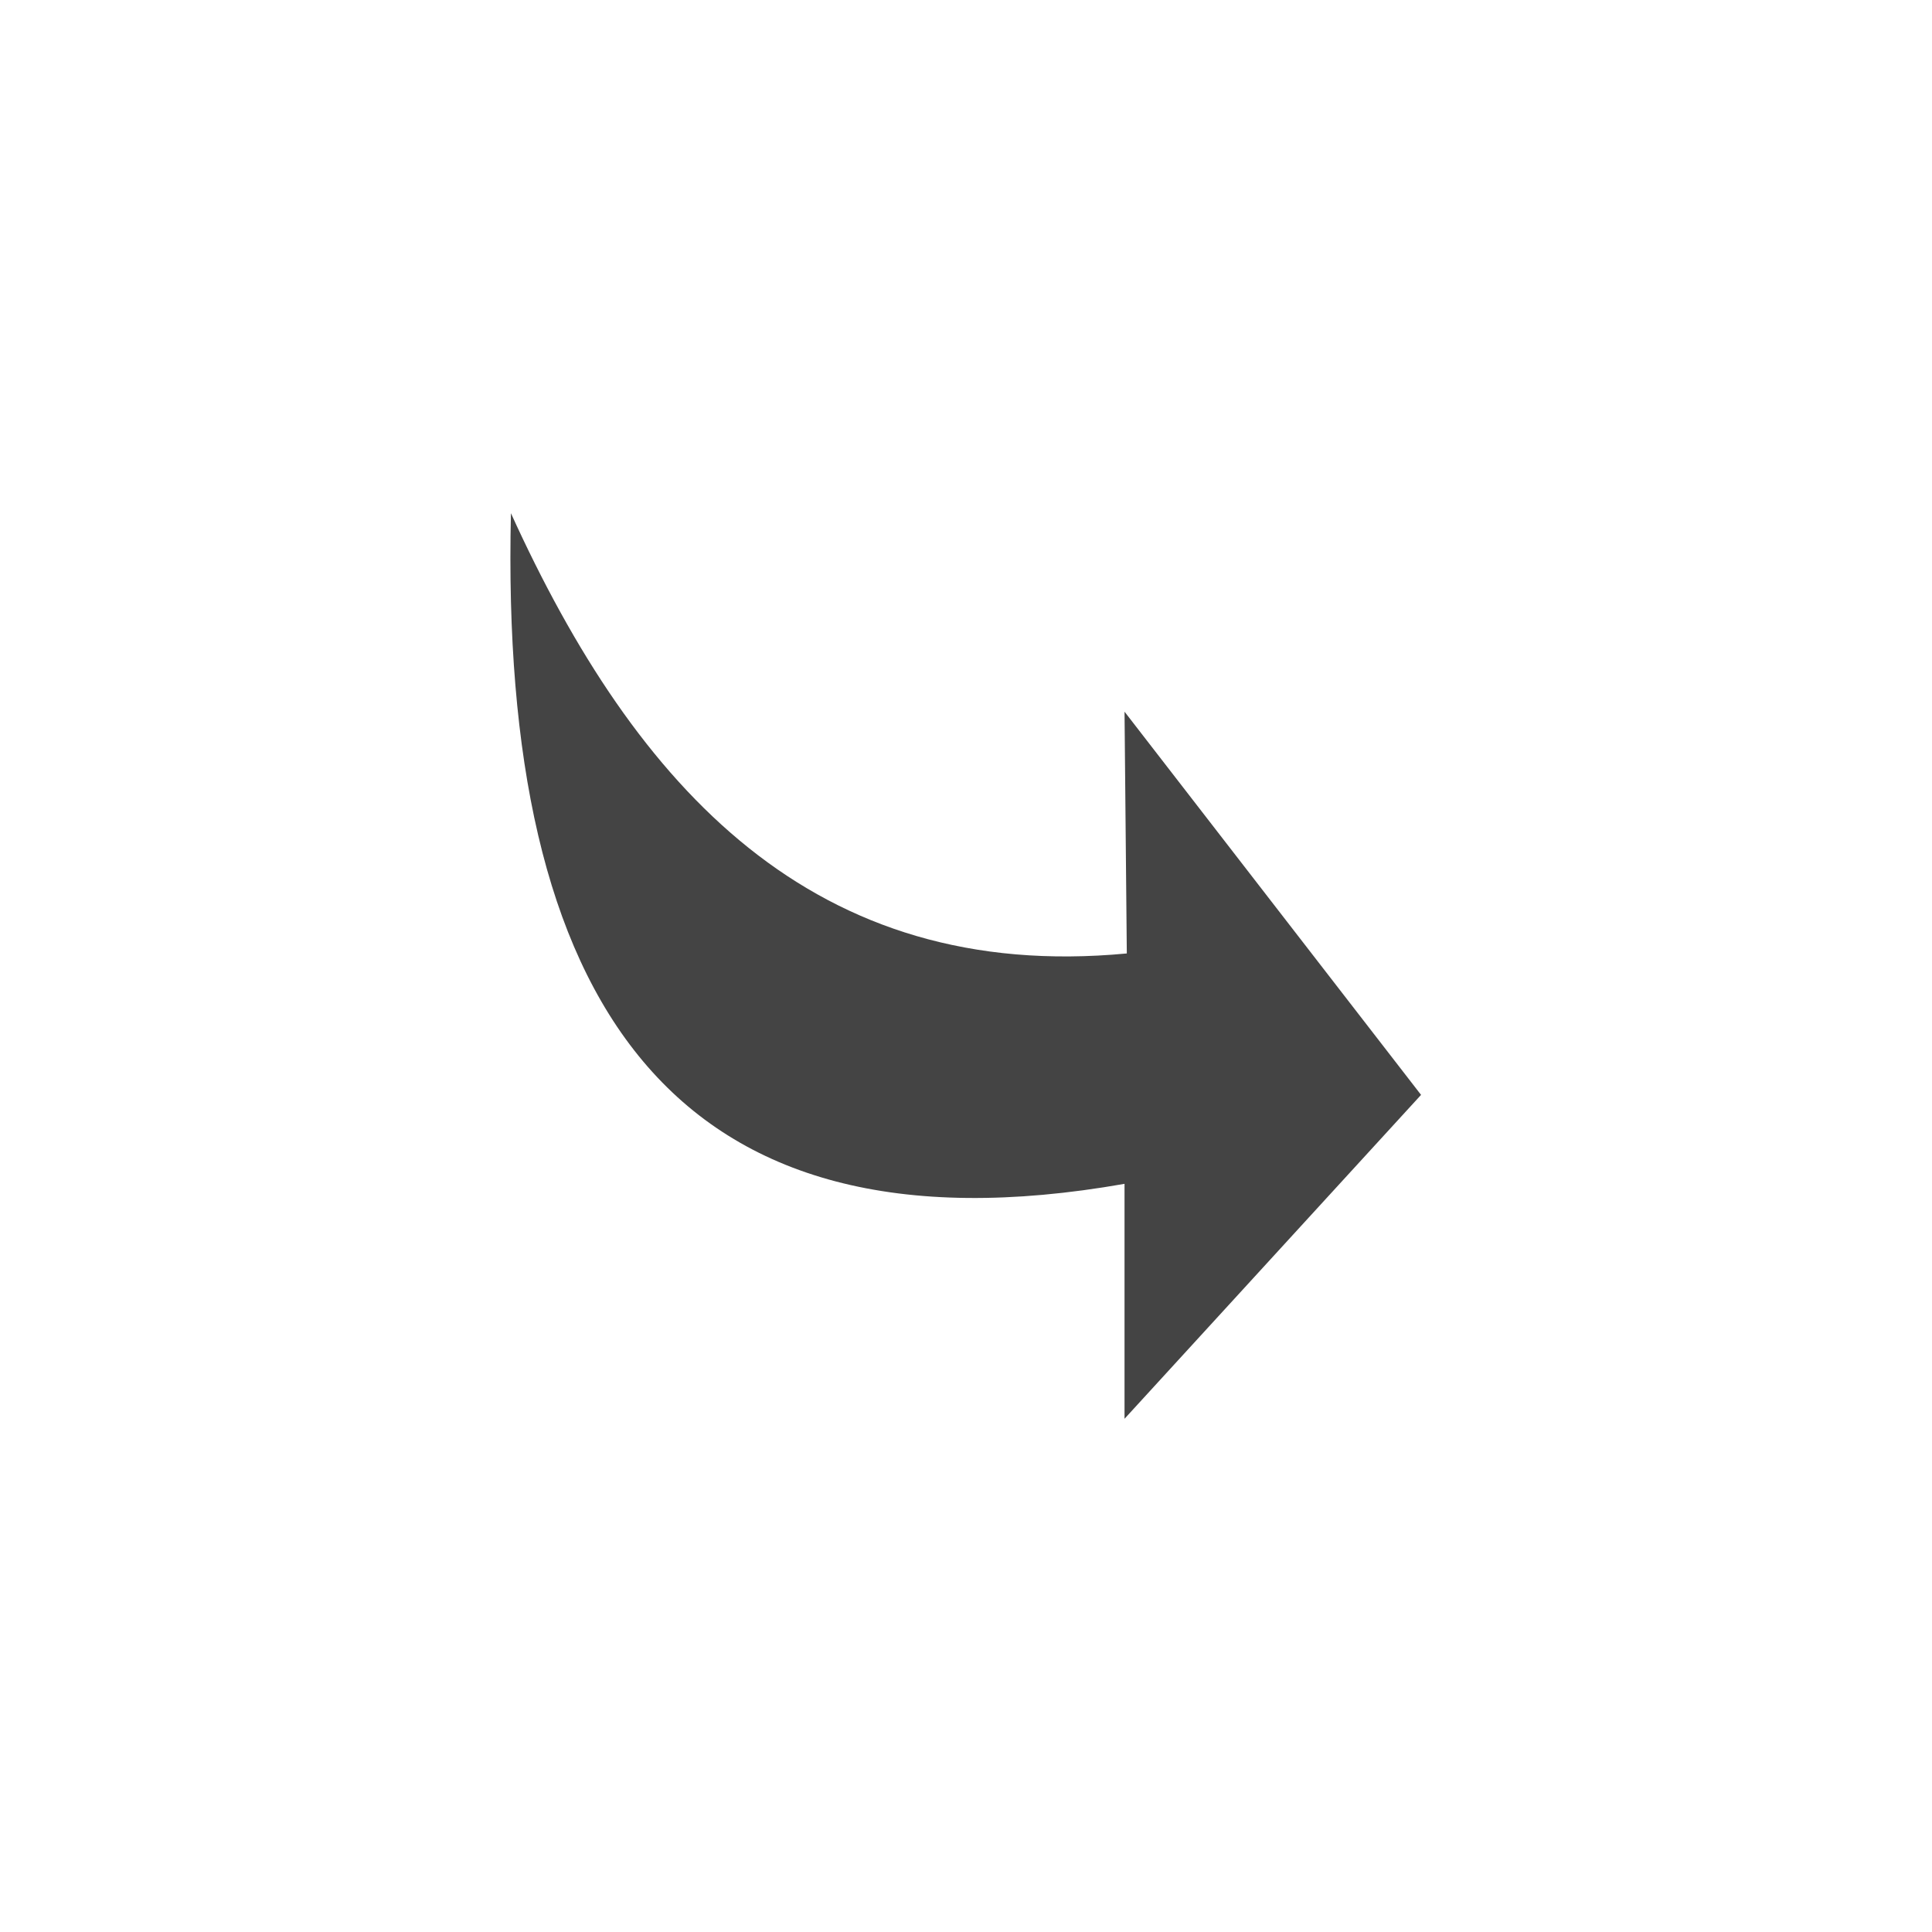 <svg height='100px' width='100px'  fill="#000000  " xmlns="http://www.w3.org/2000/svg" xmlns:xlink="http://www.w3.org/1999/xlink" xml:space="preserve" version="1.1" style="shape-rendering:geometricPrecision;text-rendering:geometricPrecision;image-rendering:optimizeQuality;" viewBox="0 0 847 847" x="0px" y="0px" fill-rule="evenodd" clip-rule="evenodd"><defs><style type="text/css">
   
    .fil0 {fill:#444444}
   
  </style></defs><g><path class="fil0" d="M224 225c55,121 133,206 270,193l-1 -106 130 168 -130 142 0 -103c-199,35 -274,-80 -269,-294z"></path></g></svg>